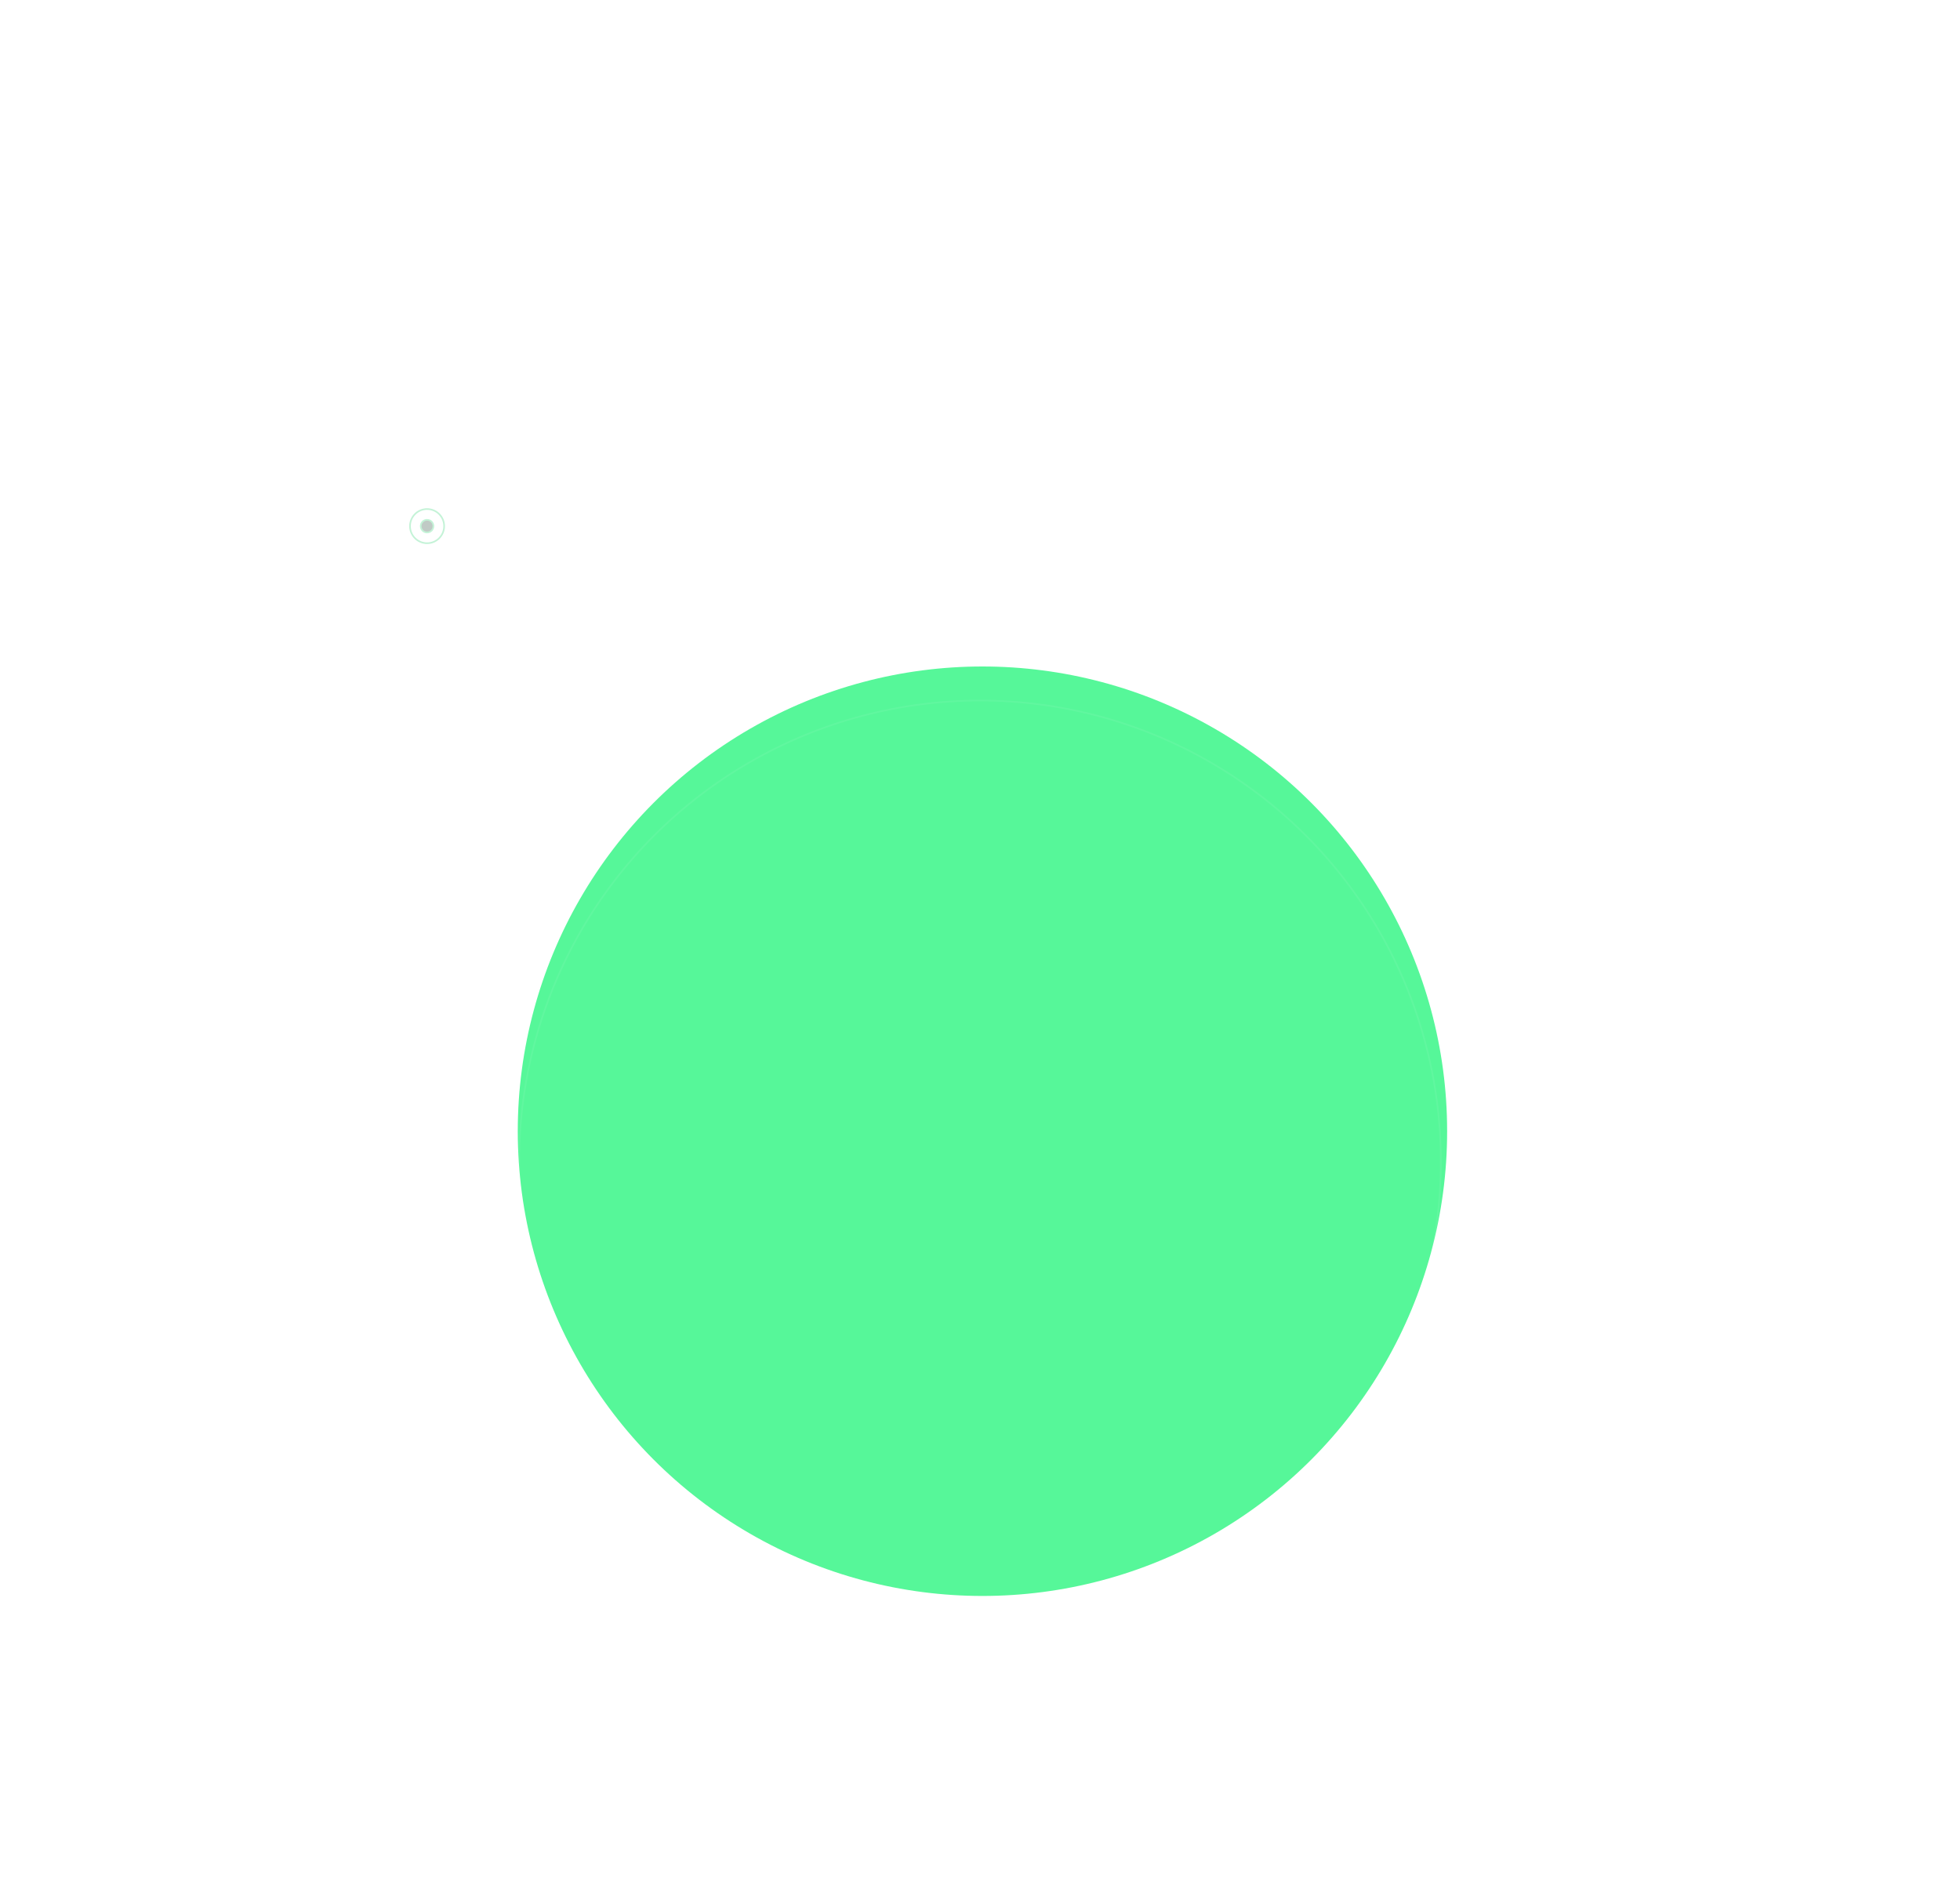 <svg width="1200" height="1165" viewBox="0 0 1200 1165" fill="none" xmlns="http://www.w3.org/2000/svg">
<mask id="mask0_2020_544" style="mask-type:alpha" maskUnits="userSpaceOnUse" x="0" y="0" width="1200" height="1165">
<rect width="1200" height="1165" fill="#D9D9D9"/>
</mask>
<g mask="url(#mask0_2020_544)">
<g filter="url(#filter0_f_2020_544)">
<circle cx="601.5" cy="692.5" r="284.5" fill="#56F799"/>
</g>
<g opacity="0.3">
<circle opacity="0.1" cx="600" cy="711" r="515.5" stroke="white"/>
<circle opacity="0.15" cx="600" cy="711" r="399.373" stroke="white" stroke-dasharray="4 4"/>
<circle opacity="0.2" cx="600" cy="711" r="282.15" stroke="white"/>
<circle cx="261.478" cy="322.083" r="10.455" stroke="#3AD679"/>
<circle cx="261.478" cy="322.083" r="3.882" fill="#2A4C3C" stroke="#3AD679"/>
</g>
</g>
<defs>
<filter id="filter0_f_2020_544" x="93" y="184" width="1017" height="1017" filterUnits="userSpaceOnUse" color-interpolation-filters="sRGB">
<feFlood flood-opacity="0" result="BackgroundImageFix"/>
<feBlend mode="normal" in="SourceGraphic" in2="BackgroundImageFix" result="shape"/>
<feGaussianBlur stdDeviation="112" result="effect1_foregroundBlur_2020_544"/>
</filter>
</defs>
</svg>
